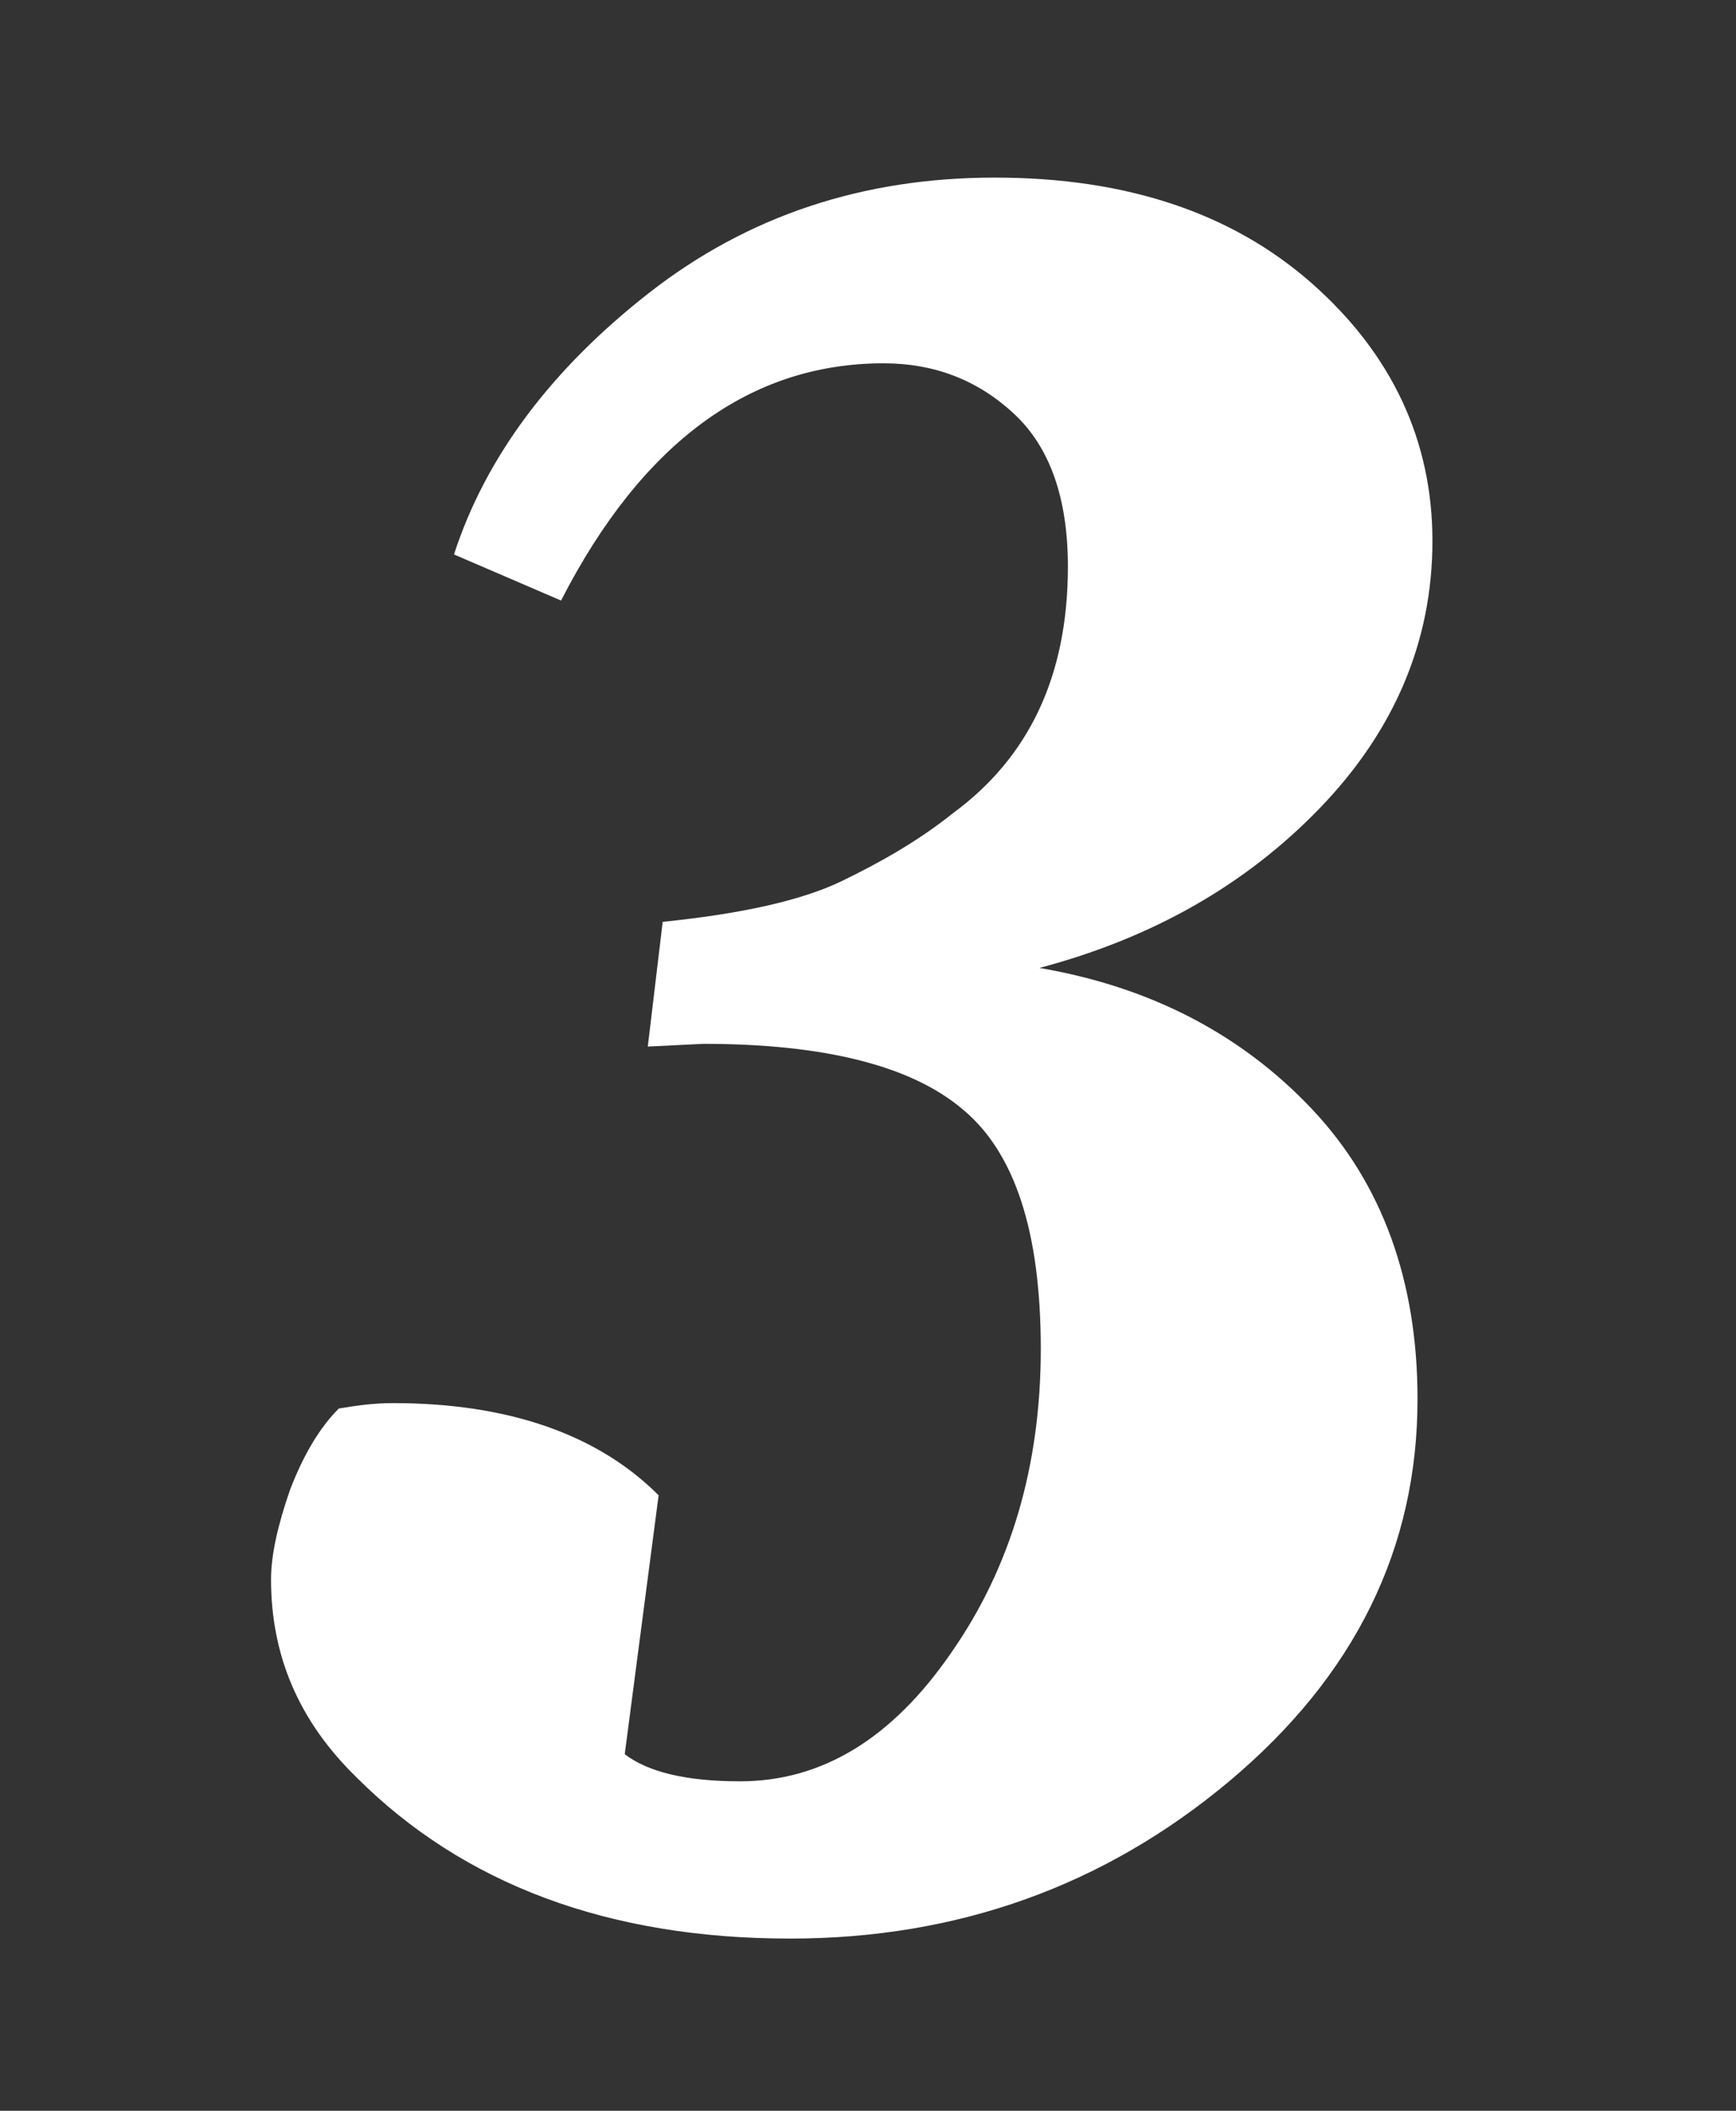 <?xml version="1.0" encoding="utf-8"?>
<!-- Generator: Adobe Illustrator 19.2.1, SVG Export Plug-In . SVG Version: 6.00 Build 0)  -->
<svg version="1.1" id="Calque_1" xmlns="http://www.w3.org/2000/svg" xmlns:xlink="http://www.w3.org/1999/xlink" x="0px" y="0px"
	 viewBox="0 0 128.1 155.7" style="enable-background:new 0 0 128.1 155.7;" xml:space="preserve">
<rect x="0" y="0" width="128.1" height="155.7" fill="#333333" stroke="none"/>
<style type="text/css">
	.st0{fill:#FFFFFF;}
</style>
<g>
	<path class="st0" d="M47.9,21.6c7.3-5.7,15.8-8.5,25.5-8.5c9.7,0,17.5,2.6,23.4,7.8c5.9,5.2,8.9,11.6,8.9,19c0,7.4-2.8,14-8.3,19.7
		c-5.5,5.7-12.4,9.6-20.7,11.8c8.2,1.4,14.9,4.9,20.1,10.4c5.2,5.5,7.8,12.7,7.8,21.4c0,11-4.6,20.4-13.9,28.2
		c-9.2,7.7-20,11.6-32.4,11.6c-13.4,0-24.1-4-32-11.9c-4.2-4.1-6.3-8.9-6.3-14.6c0-1.8,0.5-4,1.4-6.6c1-2.6,2.2-4.6,3.6-6
		c1.2-0.2,2.5-0.4,4-0.4c8.5,0,15.1,2.3,19.6,6.8l-2.5,19.1c1.7,1.3,4.5,2,8.5,2c6,0,11.2-3.1,15.6-9.5c4.4-6.3,6.6-13.8,6.6-22.4
		c0-8.6-1.9-14.5-5.8-17.7c-3.8-3.2-10.2-4.8-19.1-4.8l-4.1,0.2l1.1-9.2c5.9-0.6,10.3-1.6,13.2-3c2.9-1.4,5.7-3,8.2-5
		c5.6-4.1,8.5-10.1,8.5-18.2c0-5-1.3-8.8-4-11.3c-2.7-2.5-5.9-3.7-9.6-3.7c-9.8,0-17.8,5.8-23.8,17.5l-7.9-3.4
		C35.8,33.8,40.6,27.3,47.9,21.6z"/>
</g>
</svg>
